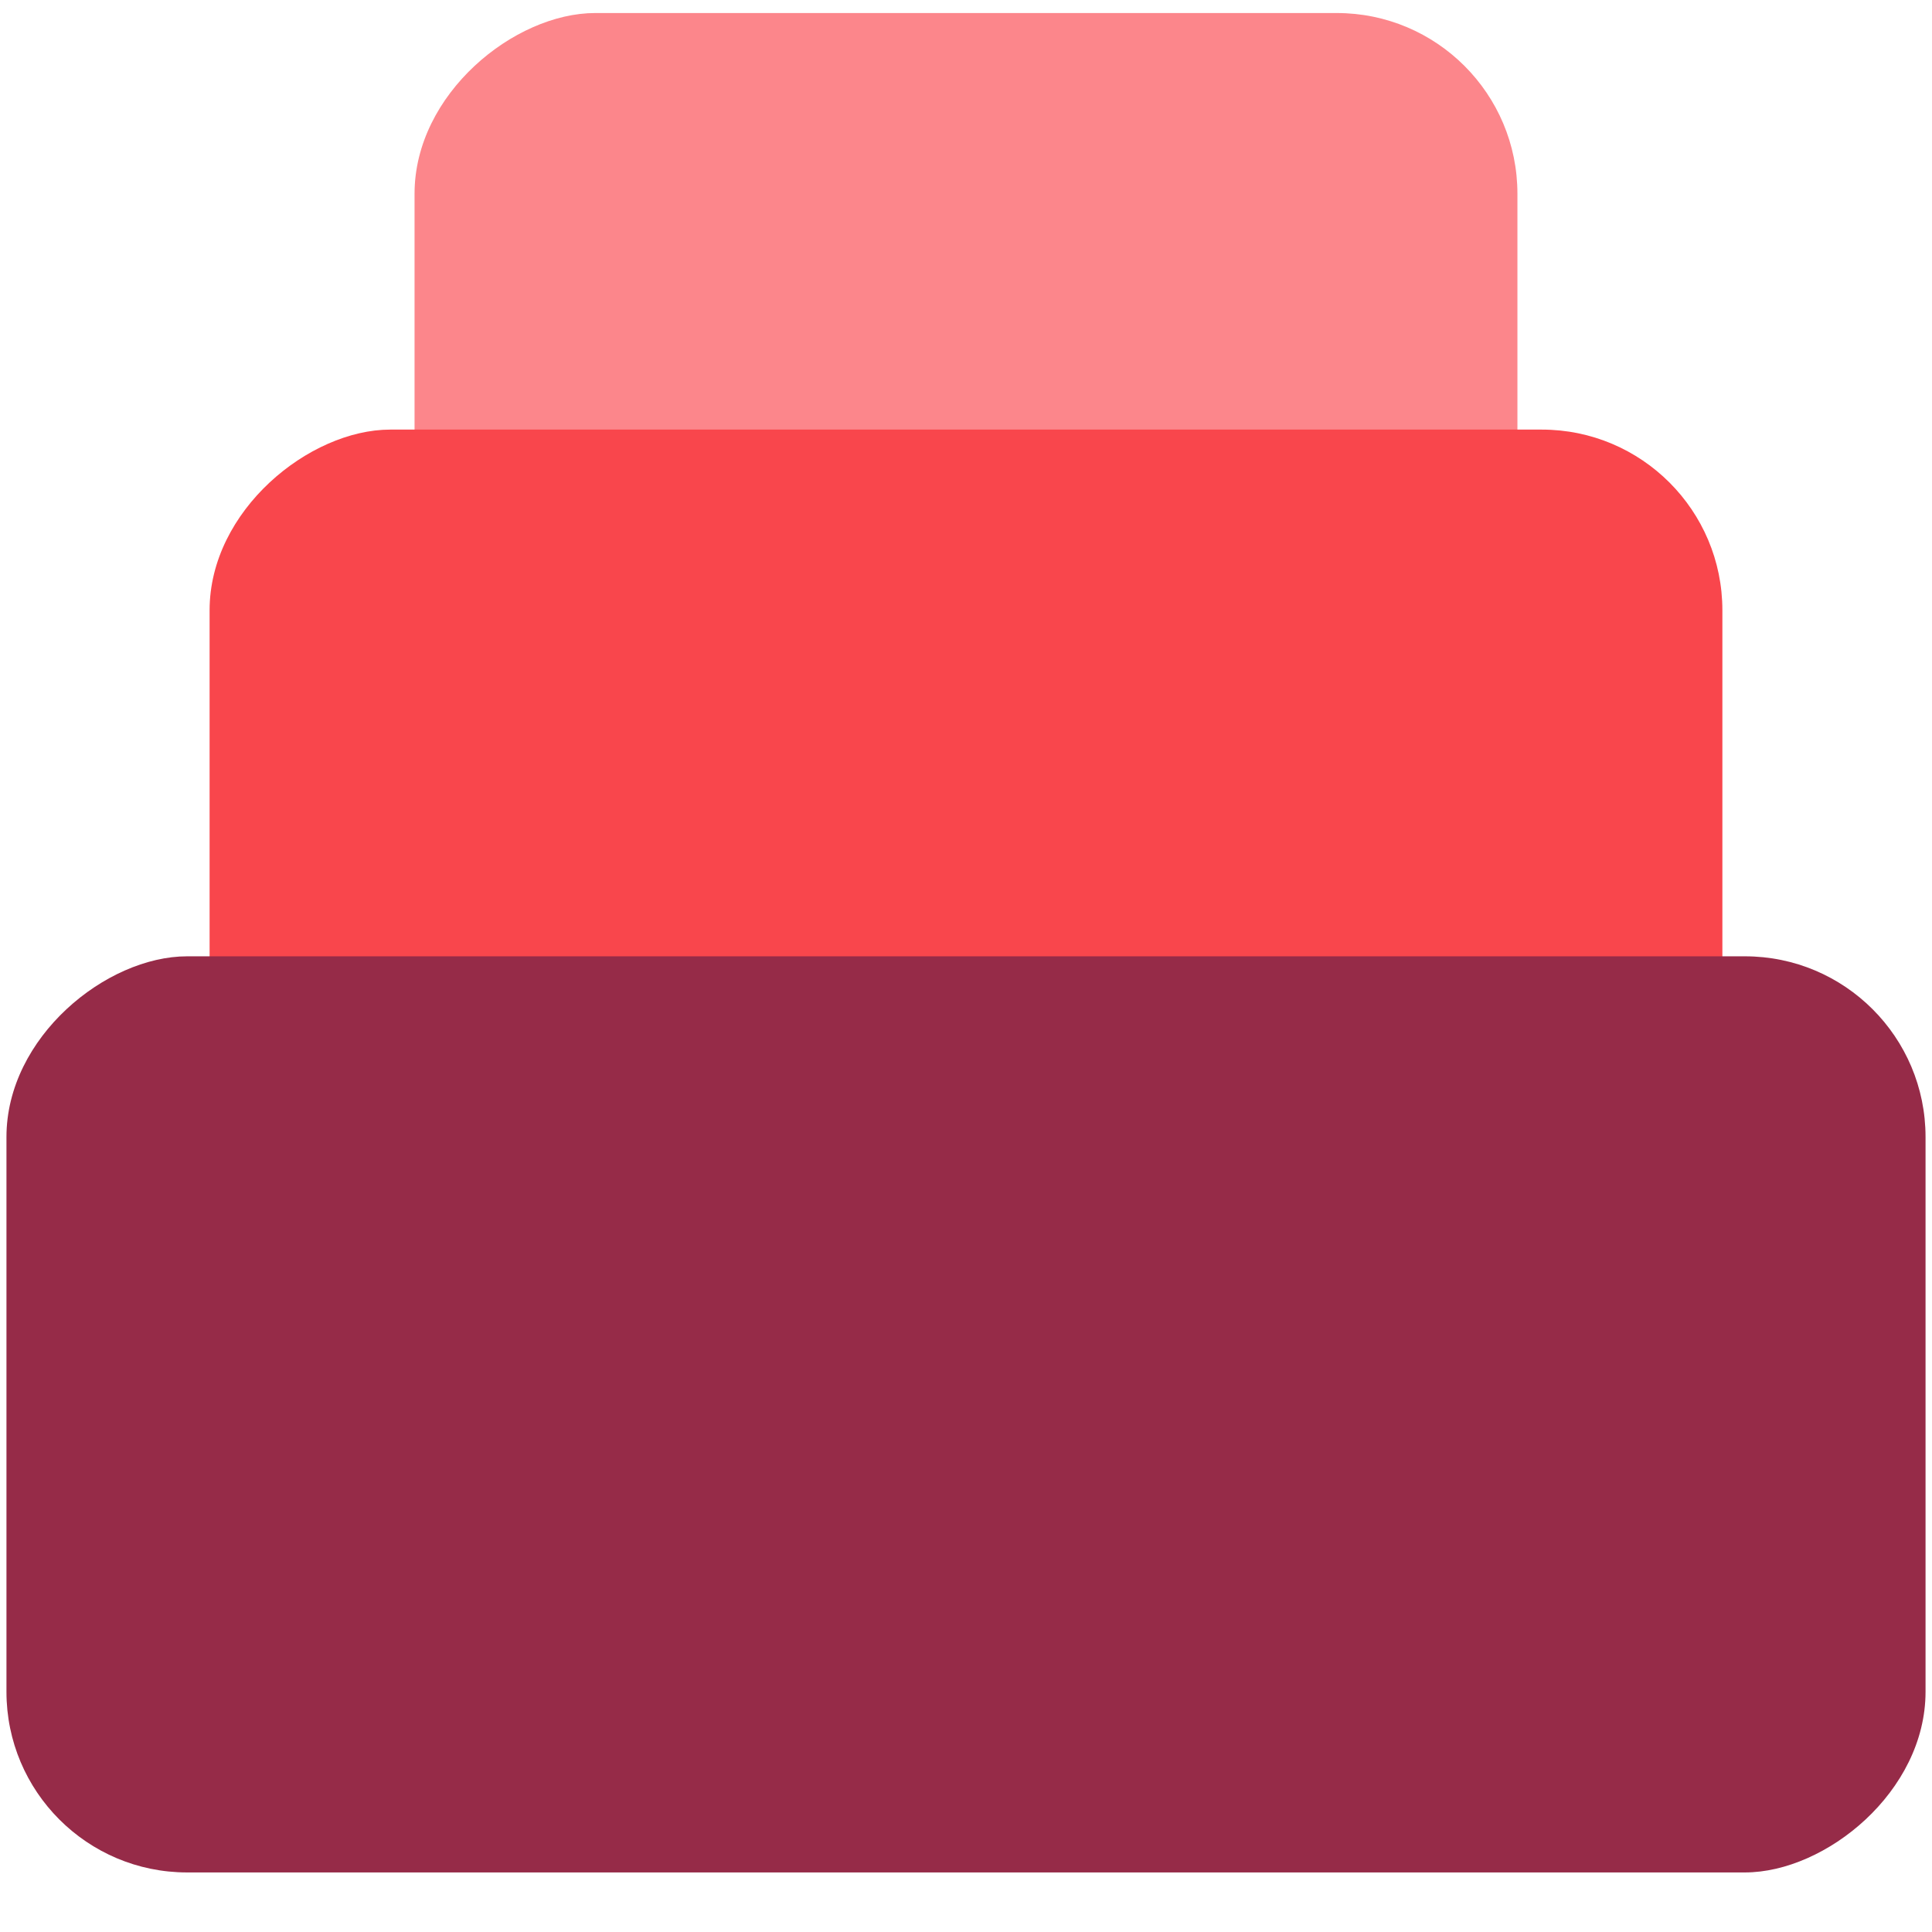 <?xml version="1.0" encoding="UTF-8" standalone="no"?>
<svg
   version="1.1"
   width="70"
   height="70"
   viewBox="0,0,70,70"
   id="svg2"
   sodipodi:docname="icon.svg"
   inkscape:version="1.4.2 (1:1.4.2+202505120738+ebf0e940d0)"
   inkscape:export-filename="icon.png"
   inkscape:export-xdpi="96"
   inkscape:export-ydpi="96"
   xml:space="preserve"
   xmlns:inkscape="http://www.inkscape.org/namespaces/inkscape"
   xmlns:sodipodi="http://sodipodi.sourceforge.net/DTD/sodipodi-0.dtd"
   xmlns="http://www.w3.org/2000/svg"
   xmlns:svg="http://www.w3.org/2000/svg"><sodipodi:namedview
     id="namedview2"
     pagecolor="#ffffff"
     bordercolor="#000000"
     borderopacity="0.25"
     inkscape:showpageshadow="2"
     inkscape:pageopacity="0.0"
     inkscape:pagecheckerboard="0"
     inkscape:deskcolor="#d1d1d1"
     showgrid="false"
     showguides="true"
     inkscape:zoom="1.5367013"
     inkscape:cx="-17.570103"
     inkscape:cy="85.89828"
     inkscape:window-width="1920"
     inkscape:window-height="1053"
     inkscape:window-x="0"
     inkscape:window-y="27"
     inkscape:window-maximized="1"
     inkscape:current-layer="svg2" /><!-- Generated with https://ivantodorovich.github.io/odoo-icon --><defs
     id="defs2"><linearGradient
       x1="70"
       y1="0"
       x2="0"
       y2="70"
       gradientUnits="userSpaceOnUse"
       id="color-1"
       gradientTransform="translate(79.741,0.33)"><stop
         offset="0"
         stop-color="#ff6c68"
         id="stop1" /><stop
         offset="1"
         stop-color="#e53935"
         id="stop2" /></linearGradient></defs><rect
     style="font-variation-settings:normal;display:inline;mix-blend-mode:multiply;vector-effect:none;fill:#fc868b;fill-opacity:1;stroke-width:4.948;stroke-linecap:butt;stroke-linejoin:round;stroke-miterlimit:4;stroke-dasharray:none;stroke-dashoffset:0;stroke-opacity:1;-inkscape-stroke:none;paint-order:stroke markers fill"
     id="rect94"
     width="22.244"
     height="39.959"
     x="0.472"
     y="-54.979"
     rx="6.546"
     ry="6.546"
     transform="rotate(90)" /><rect
     style="font-variation-settings:normal;display:inline;mix-blend-mode:multiply;vector-effect:none;fill:#f9464c;fill-opacity:1;stroke-width:6.787;stroke-linecap:butt;stroke-linejoin:round;stroke-miterlimit:4;stroke-dasharray:none;stroke-dashoffset:0;stroke-opacity:1;-inkscape-stroke:none;paint-order:stroke markers fill"
     id="rect95"
     width="27.526"
     height="54.811"
     x="15.565"
     y="-62.405"
     rx="6.546"
     ry="6.546"
     transform="rotate(90)" /><rect
     style="font-variation-settings:normal;display:inline;mix-blend-mode:multiply;vector-effect:none;fill:#962b48;fill-opacity:1;stroke-width:8.61;stroke-linecap:butt;stroke-linejoin:round;stroke-miterlimit:4;stroke-dasharray:none;stroke-dashoffset:0;stroke-opacity:1;-inkscape-stroke:none;paint-order:stroke markers fill"
     id="rect96"
     width="33.193"
     height="69.532"
     x="34.649"
     y="-69.766"
     rx="6.546"
     ry="6.546"
     transform="rotate(90)" /></svg>
